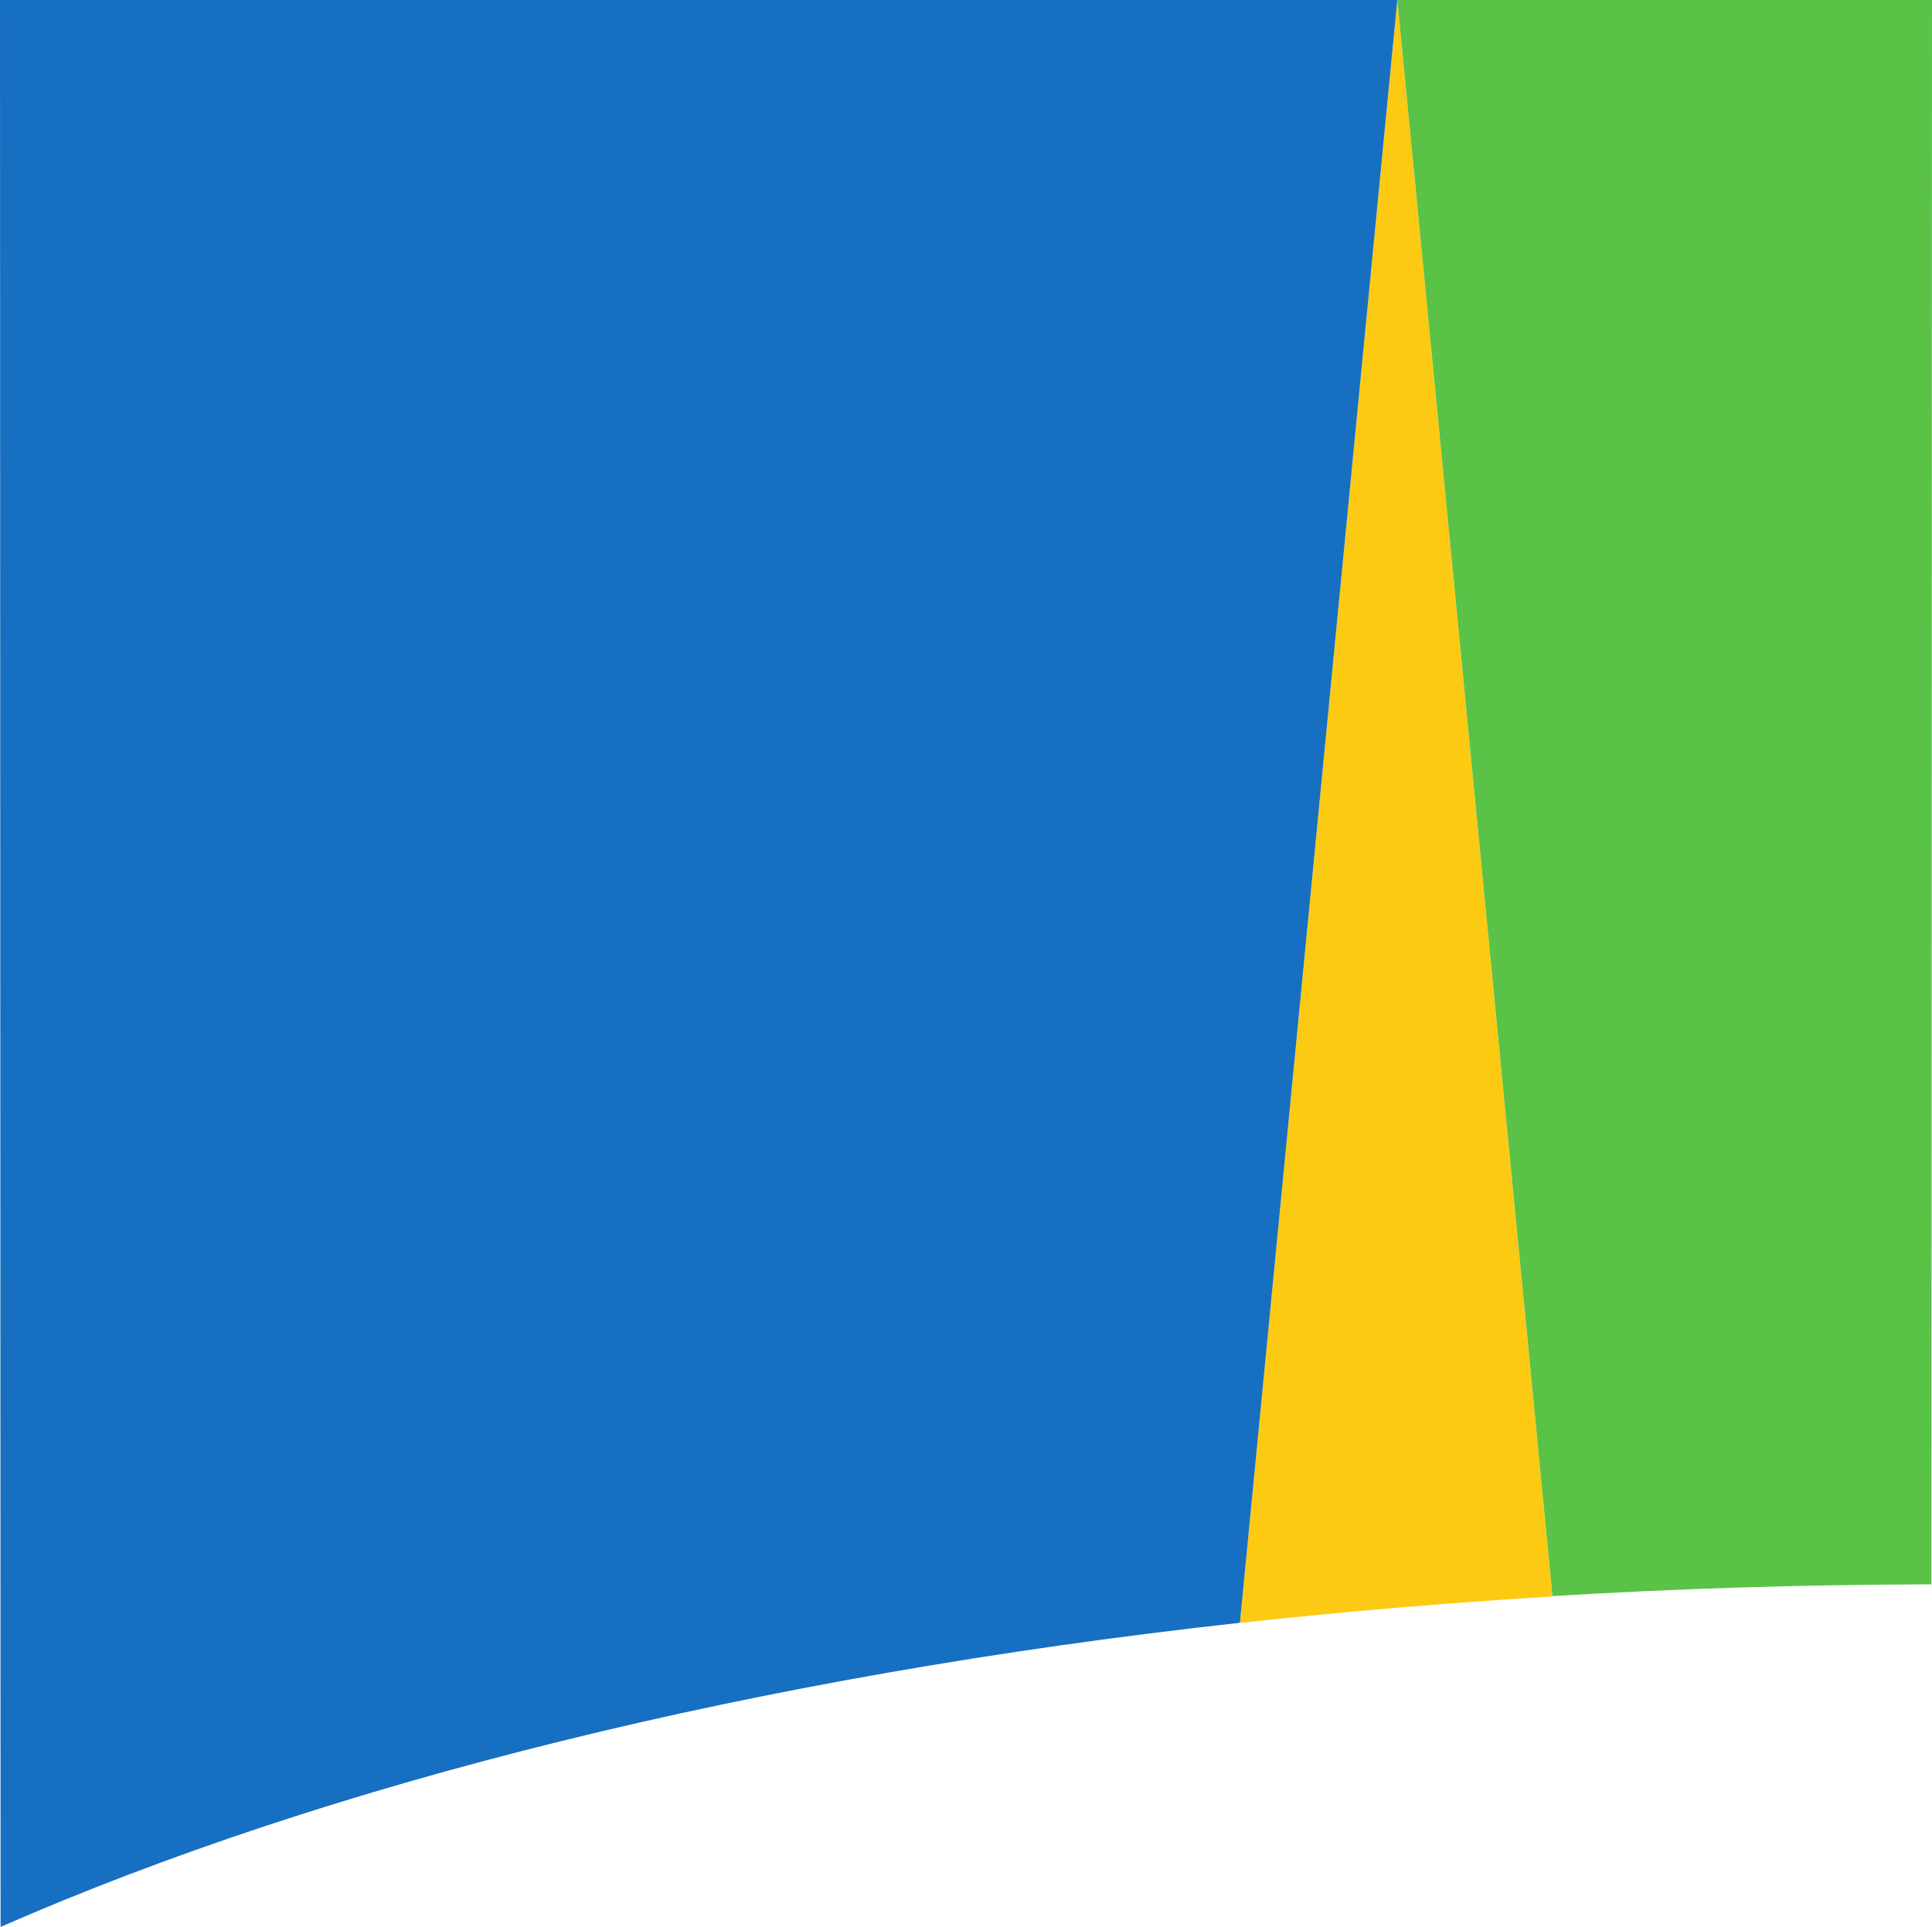 <svg xmlns="http://www.w3.org/2000/svg" viewBox="0 0 372.54 371.63"><defs><style>.cls-1{fill:#fcca12;}.cls-2{fill:#59c247;}.cls-3{fill:#176fc1;}</style></defs><g id="Layer_2" data-name="Layer 2"><g id="svg2"><g id="layer1"><g id="g8694"><path id="path8540" class="cls-1" d="M299.36,307.87,269.44,0,239.09,313q29.5-3.23,60.27-5.1"/><path id="path8544" class="cls-2" d="M372.43,305.6,372.54,0,269.44,0V0l29.92,307.83c23.9-1.46,48.33-2.22,73.07-2.27"/><path id="path8548" class="cls-3" d="M239.09,313,269.44,0V0L0,0,.11,371.63c63.34-27.74,145.71-48.37,239-58.66"/></g></g></g></g></svg>